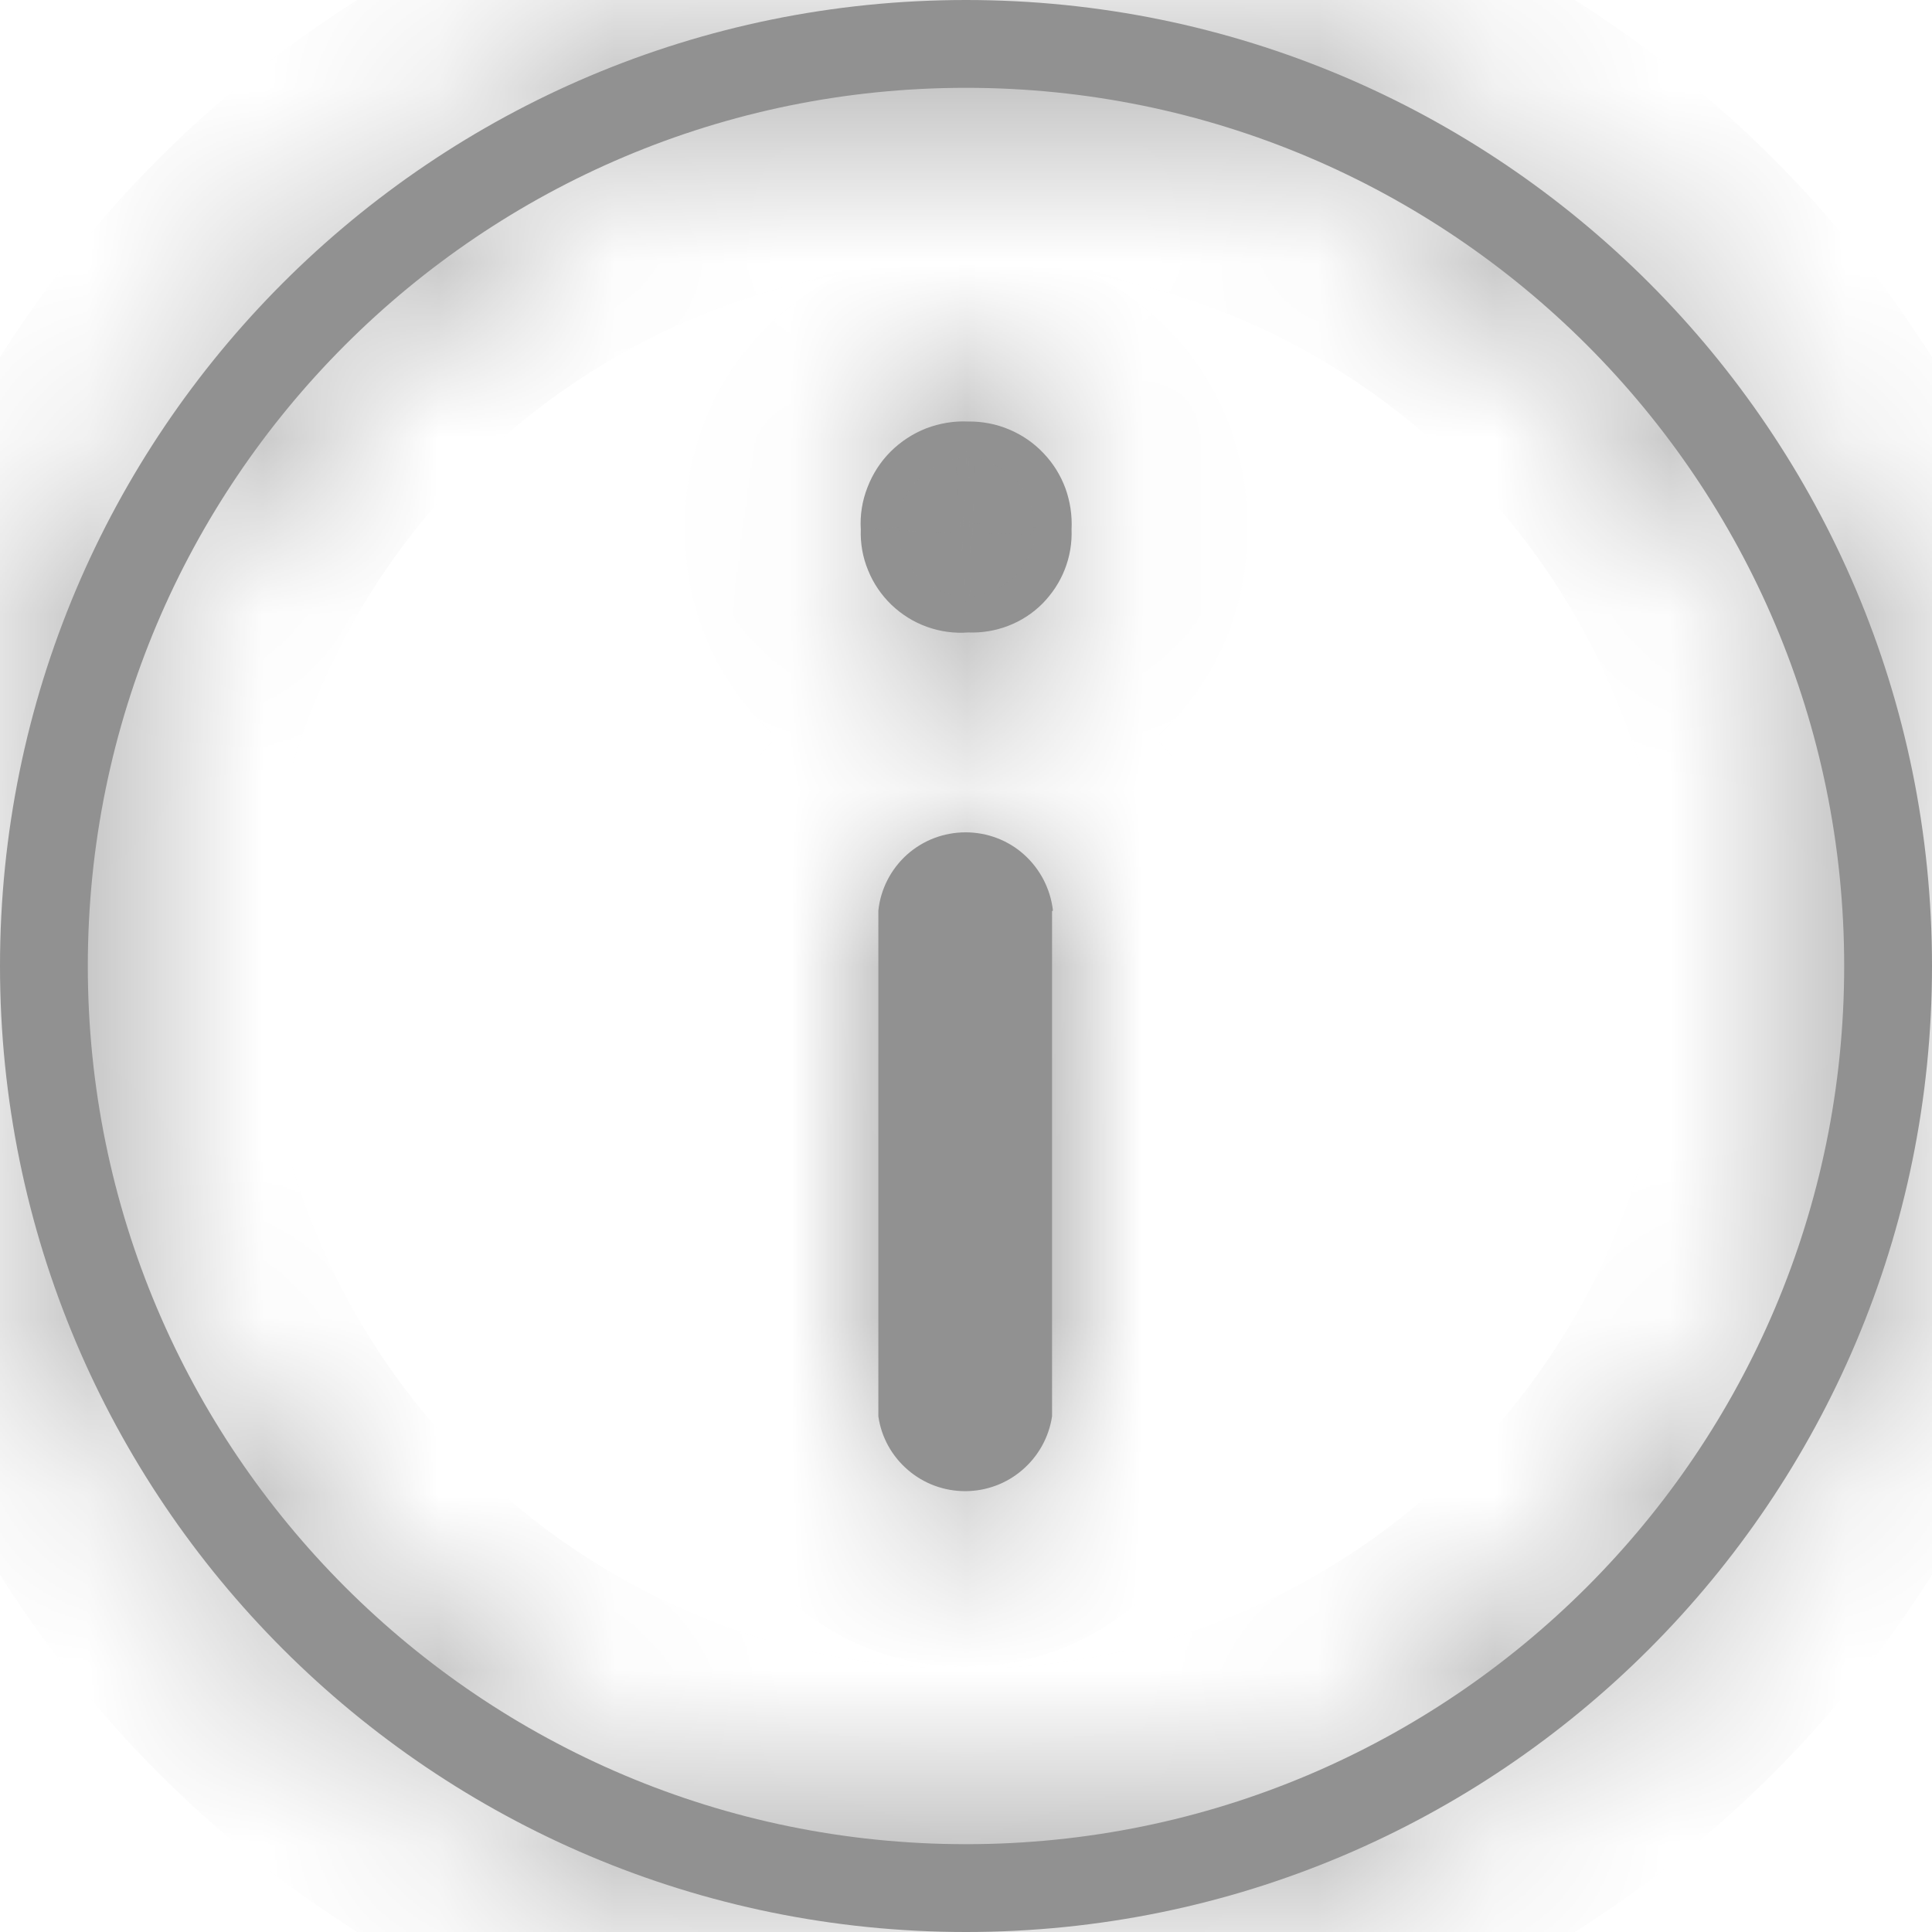 <svg width="11" height="11" viewBox="0 0 11 11" fill="none" xmlns="http://www.w3.org/2000/svg">
<mask id="path-1-inside-1_755_22209" fill="white">
<path fill-rule="evenodd" clip-rule="evenodd" d="M0.5 5.5C0.5 2.739 2.739 0.5 5.5 0.5C8.261 0.5 10.5 2.739 10.5 5.5C10.5 8.261 8.261 10.5 5.5 10.5C2.739 10.5 0.5 8.261 0.5 5.5ZM5.5 0C2.462 0 0 2.462 0 5.5C0 8.538 2.462 11 5.5 11C8.538 11 11 8.538 11 5.5C11 2.462 8.538 0 5.5 0ZM6.062 3.243C6.091 3.17 6.104 3.092 6.101 3.014C6.105 2.935 6.093 2.855 6.066 2.78C6.038 2.705 5.996 2.637 5.94 2.579C5.885 2.521 5.819 2.476 5.745 2.445C5.672 2.414 5.592 2.399 5.513 2.4C5.431 2.396 5.35 2.41 5.273 2.439C5.197 2.469 5.128 2.514 5.07 2.572C5.013 2.629 4.968 2.699 4.939 2.775C4.909 2.851 4.896 2.933 4.901 3.014C4.898 3.094 4.912 3.174 4.943 3.248C4.973 3.322 5.018 3.388 5.076 3.444C5.134 3.499 5.202 3.542 5.278 3.569C5.353 3.596 5.433 3.607 5.513 3.601C5.591 3.604 5.668 3.591 5.741 3.563C5.814 3.535 5.88 3.492 5.935 3.437C5.99 3.381 6.034 3.315 6.062 3.243ZM5.99 8.064V5.188L5.995 5.184C5.981 5.062 5.923 4.949 5.831 4.866C5.74 4.784 5.621 4.739 5.498 4.739C5.374 4.739 5.256 4.784 5.164 4.866C5.072 4.949 5.014 5.062 5.001 5.184V8.064C5.018 8.183 5.078 8.291 5.169 8.369C5.259 8.447 5.375 8.49 5.495 8.49C5.615 8.49 5.731 8.447 5.821 8.369C5.912 8.291 5.972 8.183 5.99 8.064Z"/>
</mask>
<path fill-rule="evenodd" clip-rule="evenodd" d="M0.5 5.5C0.5 2.739 2.739 0.5 5.5 0.5C8.261 0.5 10.5 2.739 10.5 5.5C10.5 8.261 8.261 10.5 5.5 10.5C2.739 10.5 0.5 8.261 0.5 5.5ZM5.5 0C2.462 0 0 2.462 0 5.5C0 8.538 2.462 11 5.5 11C8.538 11 11 8.538 11 5.5C11 2.462 8.538 0 5.5 0ZM6.062 3.243C6.091 3.17 6.104 3.092 6.101 3.014C6.105 2.935 6.093 2.855 6.066 2.78C6.038 2.705 5.996 2.637 5.94 2.579C5.885 2.521 5.819 2.476 5.745 2.445C5.672 2.414 5.592 2.399 5.513 2.4C5.431 2.396 5.35 2.41 5.273 2.439C5.197 2.469 5.128 2.514 5.07 2.572C5.013 2.629 4.968 2.699 4.939 2.775C4.909 2.851 4.896 2.933 4.901 3.014C4.898 3.094 4.912 3.174 4.943 3.248C4.973 3.322 5.018 3.388 5.076 3.444C5.134 3.499 5.202 3.542 5.278 3.569C5.353 3.596 5.433 3.607 5.513 3.601C5.591 3.604 5.668 3.591 5.741 3.563C5.814 3.535 5.88 3.492 5.935 3.437C5.99 3.381 6.034 3.315 6.062 3.243ZM5.99 8.064V5.188L5.995 5.184C5.981 5.062 5.923 4.949 5.831 4.866C5.74 4.784 5.621 4.739 5.498 4.739C5.374 4.739 5.256 4.784 5.164 4.866C5.072 4.949 5.014 5.062 5.001 5.184V8.064C5.018 8.183 5.078 8.291 5.169 8.369C5.259 8.447 5.375 8.49 5.495 8.49C5.615 8.49 5.731 8.447 5.821 8.369C5.912 8.291 5.972 8.183 5.99 8.064Z" fill="#919191"/>
<path d="M6.101 3.014L5.102 2.955L5.099 3.005L5.101 3.054L6.101 3.014ZM6.062 3.243L5.131 2.878L5.131 2.878L6.062 3.243ZM6.066 2.78L7.004 2.435L7.004 2.435L6.066 2.78ZM5.513 2.4L5.465 3.399L5.497 3.401L5.528 3.4L5.513 2.4ZM5.273 2.439L4.912 1.507L4.912 1.507L5.273 2.439ZM4.901 3.014L5.9 3.045L5.901 3.004L5.899 2.963L4.901 3.014ZM4.943 3.248L5.868 2.869L5.868 2.869L4.943 3.248ZM5.076 3.444L4.384 4.165L4.384 4.165L5.076 3.444ZM5.513 3.601L5.554 2.602L5.497 2.6L5.44 2.604L5.513 3.601ZM5.935 3.437L6.642 4.144L6.642 4.144L5.935 3.437ZM5.99 5.188L5.365 4.407L4.99 4.708V5.188H5.99ZM5.99 8.064L6.979 8.212L6.99 8.139V8.064H5.99ZM5.995 5.184L6.619 5.965L7.049 5.621L6.989 5.075L5.995 5.184ZM5.831 4.866L6.499 4.122L6.499 4.122L5.831 4.866ZM5.164 4.866L4.497 4.122L4.497 4.122L5.164 4.866ZM5.001 5.184L4.007 5.075L4.001 5.129V5.184H5.001ZM5.001 8.064H4.001V8.139L4.012 8.212L5.001 8.064ZM5.169 8.369L4.516 9.127L4.516 9.127L5.169 8.369ZM5.821 8.369L6.474 9.127L6.474 9.127L5.821 8.369ZM5.5 -0.5C2.186 -0.5 -0.5 2.186 -0.5 5.5H1.5C1.5 3.291 3.291 1.5 5.5 1.5V-0.5ZM11.5 5.5C11.5 2.186 8.814 -0.5 5.5 -0.5V1.5C7.709 1.5 9.5 3.291 9.5 5.5H11.5ZM5.5 11.5C8.814 11.5 11.5 8.814 11.5 5.5H9.5C9.5 7.709 7.709 9.5 5.5 9.5V11.5ZM-0.5 5.5C-0.5 8.814 2.186 11.5 5.5 11.5V9.5C3.291 9.5 1.5 7.709 1.5 5.5H-0.5ZM1 5.5C1 3.015 3.015 1 5.5 1V-1C1.91 -1 -1 1.91 -1 5.5H1ZM5.5 10C3.015 10 1 7.985 1 5.5H-1C-1 9.09 1.91 12 5.5 12V10ZM10 5.5C10 7.985 7.985 10 5.5 10V12C9.09 12 12 9.09 12 5.5H10ZM5.5 1C7.985 1 10 3.015 10 5.5H12C12 1.91 9.09 -1 5.5 -1V1ZM5.101 3.054C5.099 2.994 5.109 2.934 5.131 2.878L6.993 3.607C7.072 3.406 7.108 3.19 7.1 2.974L5.101 3.054ZM5.127 3.125C5.107 3.071 5.099 3.013 5.102 2.955L7.099 3.073C7.112 2.856 7.079 2.639 7.004 2.435L5.127 3.125ZM5.218 3.271C5.178 3.229 5.147 3.179 5.127 3.125L7.004 2.435C6.929 2.231 6.813 2.044 6.663 1.887L5.218 3.271ZM5.36 3.368C5.306 3.345 5.258 3.312 5.218 3.271L6.663 1.887C6.512 1.73 6.331 1.606 6.131 1.522L5.36 3.368ZM5.528 3.4C5.47 3.401 5.413 3.39 5.36 3.368L6.131 1.522C5.93 1.438 5.714 1.397 5.497 1.4L5.528 3.4ZM5.635 3.371C5.581 3.392 5.523 3.402 5.465 3.399L5.56 1.401C5.339 1.391 5.118 1.427 4.912 1.507L5.635 3.371ZM5.779 3.277C5.738 3.319 5.689 3.351 5.635 3.371L4.912 1.507C4.706 1.587 4.518 1.709 4.362 1.866L5.779 3.277ZM5.872 3.133C5.851 3.187 5.82 3.236 5.779 3.277L4.362 1.866C4.206 2.022 4.084 2.21 4.005 2.417L5.872 3.133ZM5.899 2.963C5.902 3.021 5.893 3.079 5.872 3.133L4.005 2.417C3.926 2.623 3.891 2.844 3.902 3.065L5.899 2.963ZM5.868 2.869C5.891 2.925 5.902 2.985 5.9 3.045L3.901 2.984C3.894 3.203 3.934 3.422 4.017 3.626L5.868 2.869ZM5.768 2.722C5.812 2.764 5.846 2.814 5.868 2.869L4.017 3.626C4.1 3.829 4.225 4.013 4.384 4.165L5.768 2.722ZM5.617 2.628C5.673 2.648 5.725 2.681 5.768 2.722L4.384 4.165C4.543 4.318 4.731 4.435 4.938 4.51L5.617 2.628ZM5.44 2.604C5.5 2.599 5.56 2.608 5.617 2.628L4.938 4.51C5.145 4.584 5.365 4.614 5.585 4.599L5.44 2.604ZM5.378 2.631C5.434 2.61 5.494 2.6 5.554 2.602L5.471 4.6C5.687 4.609 5.903 4.573 6.104 4.495L5.378 2.631ZM5.229 2.729C5.271 2.686 5.322 2.653 5.378 2.631L6.104 4.495C6.306 4.416 6.489 4.297 6.642 4.144L5.229 2.729ZM5.131 2.878C5.153 2.822 5.186 2.771 5.229 2.729L6.642 4.144C6.795 3.991 6.914 3.809 6.993 3.607L5.131 2.878ZM4.99 5.188V8.064H6.99V5.188H4.99ZM5.37 4.403L5.365 4.407L6.614 5.969L6.619 5.965L5.37 4.403ZM5.164 5.611C5.072 5.529 5.014 5.416 5.001 5.294L6.989 5.075C6.948 4.708 6.774 4.368 6.499 4.122L5.164 5.611ZM5.498 5.739C5.374 5.739 5.256 5.693 5.164 5.611L6.499 4.122C6.223 3.875 5.867 3.739 5.498 3.739V5.739ZM5.831 5.611C5.74 5.693 5.621 5.739 5.498 5.739V3.739C5.128 3.739 4.772 3.875 4.497 4.122L5.831 5.611ZM5.995 5.294C5.981 5.416 5.923 5.529 5.831 5.611L4.497 4.122C4.221 4.368 4.047 4.708 4.007 5.075L5.995 5.294ZM6.001 8.064V5.184H4.001V8.064H6.001ZM5.821 7.611C5.912 7.69 5.972 7.798 5.99 7.916L4.012 8.212C4.065 8.568 4.244 8.892 4.516 9.127L5.821 7.611ZM5.495 7.49C5.615 7.49 5.731 7.533 5.821 7.611L4.516 9.127C4.788 9.361 5.136 9.49 5.495 9.49V7.49ZM5.169 7.611C5.259 7.533 5.375 7.49 5.495 7.49V9.49C5.854 9.49 6.202 9.361 6.474 9.127L5.169 7.611ZM5.001 7.916C5.018 7.798 5.078 7.69 5.169 7.611L6.474 9.127C6.746 8.892 6.925 8.568 6.979 8.212L5.001 7.916Z" fill="#919191" mask="url(#path-1-inside-1_755_22209)"/>
</svg>
